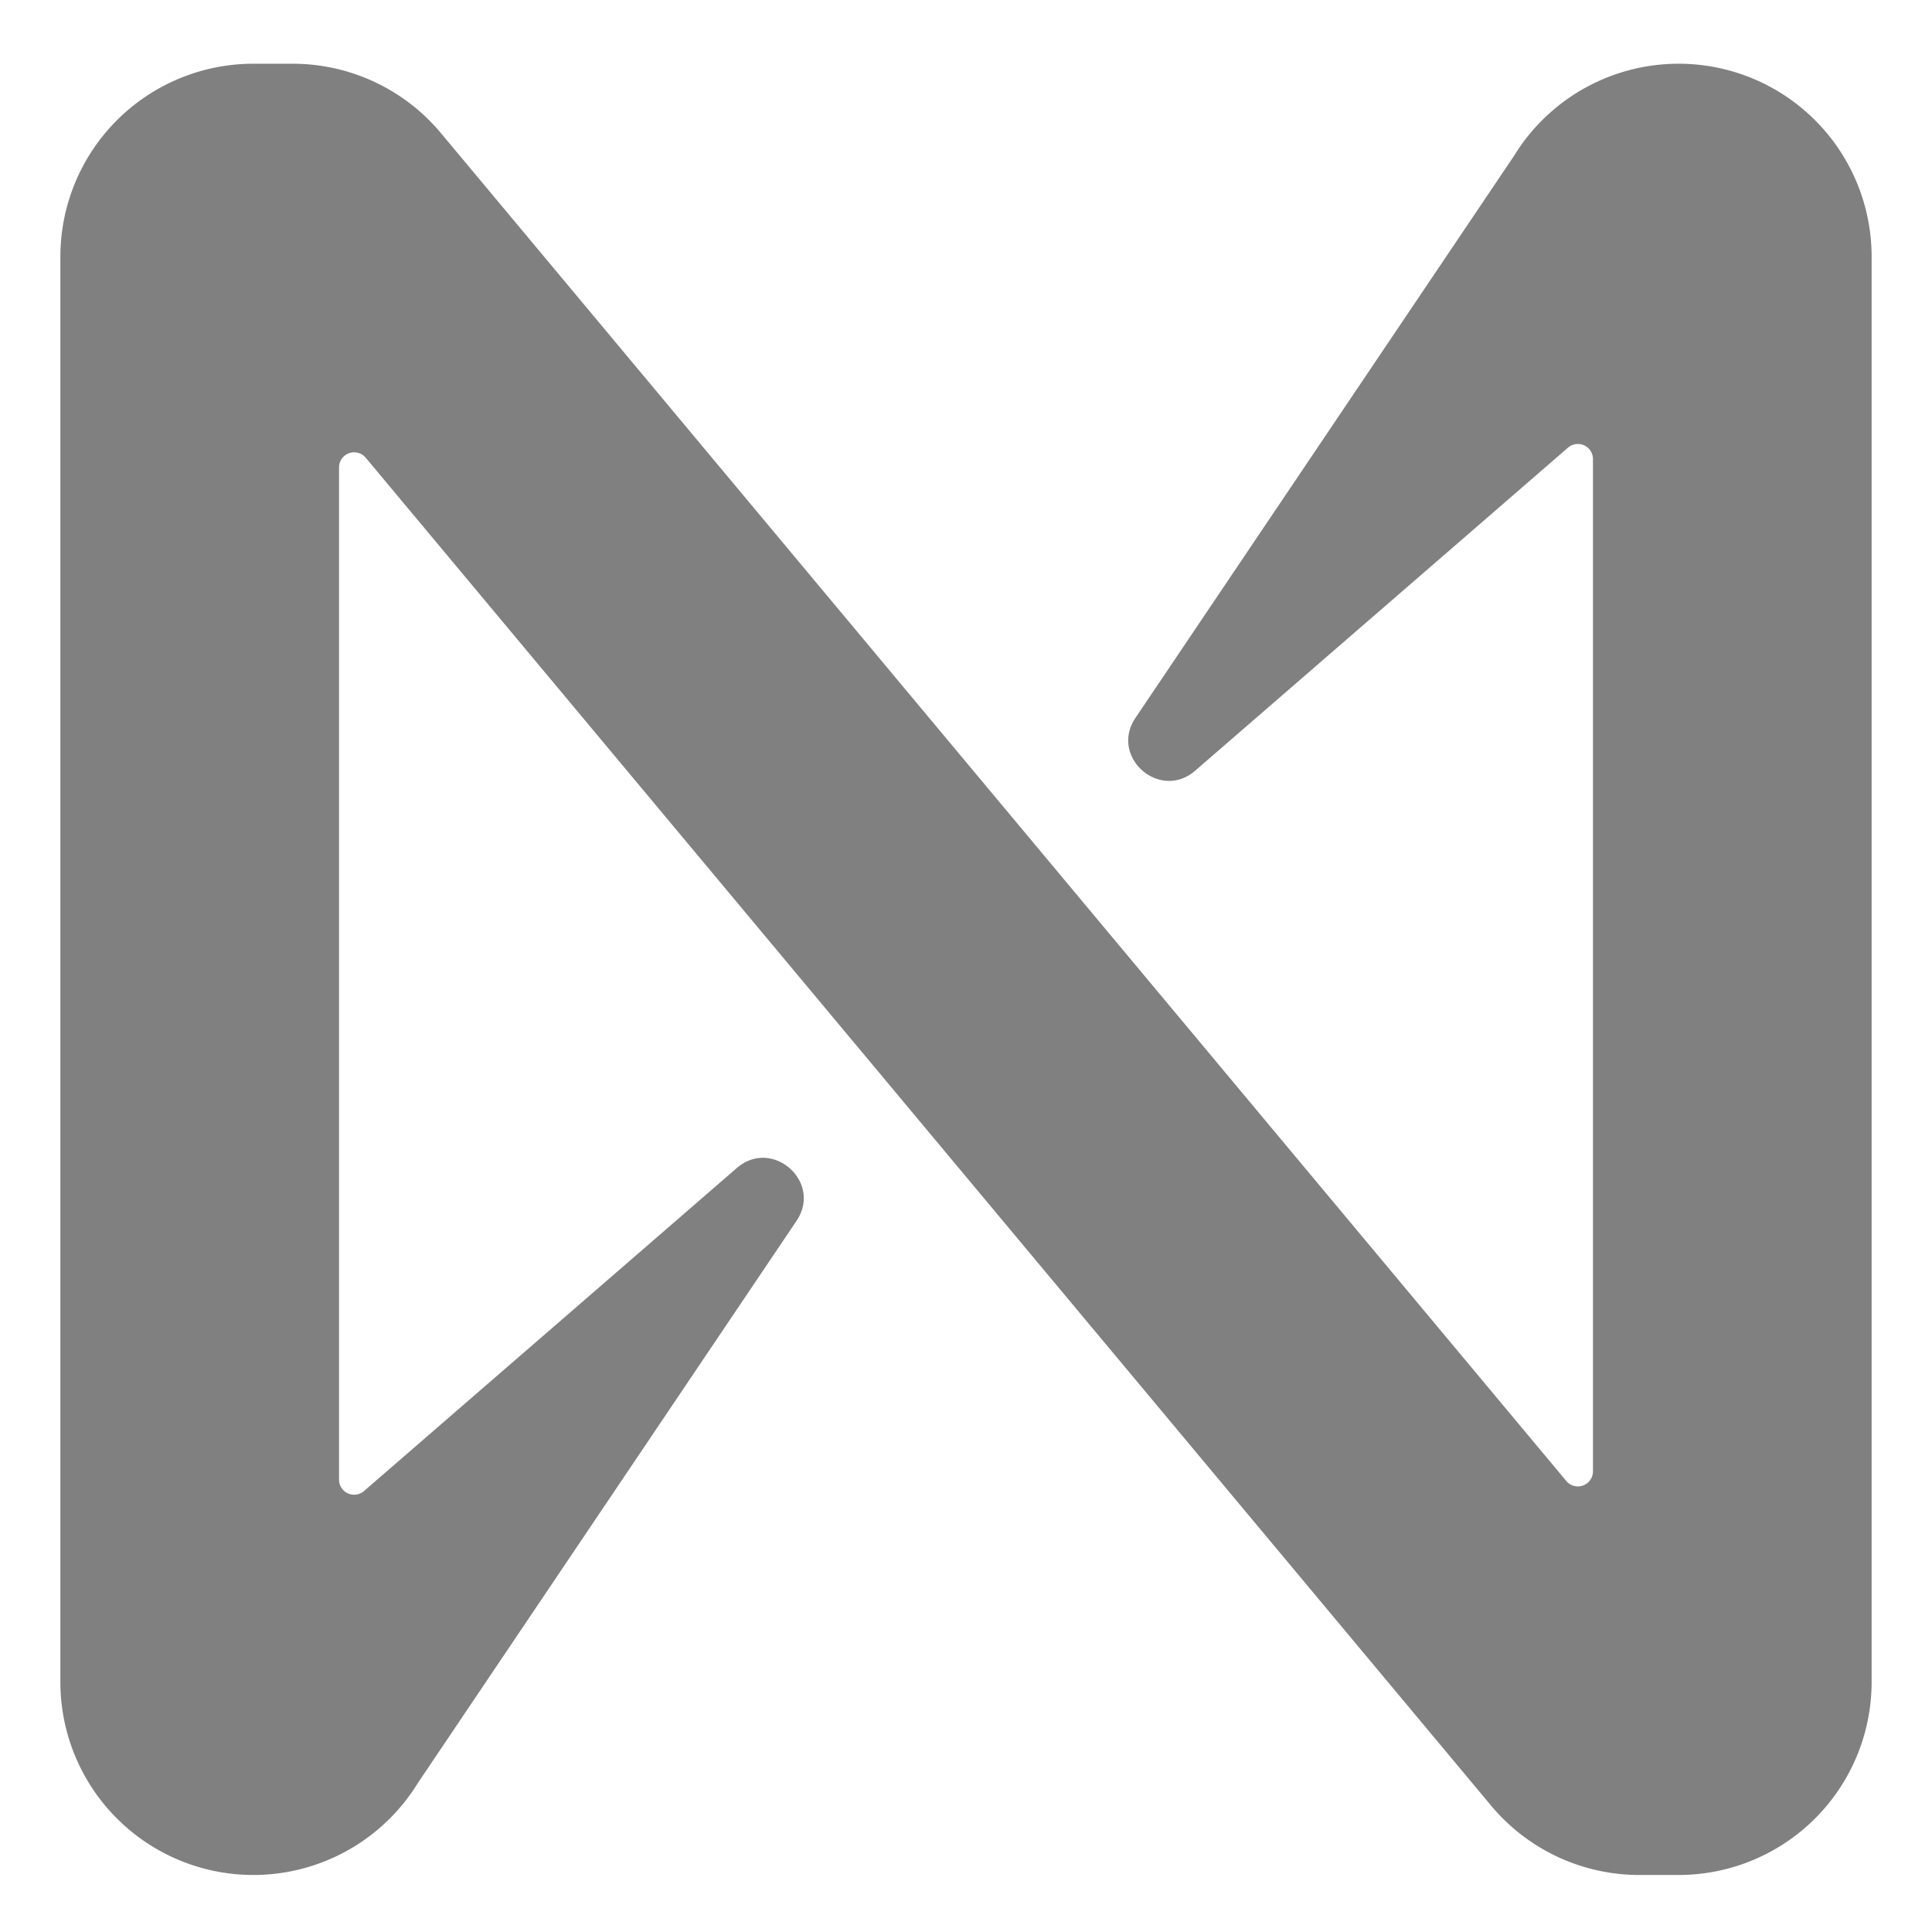 <svg viewBox="0 0 288 288" xmlns="http://www.w3.org/2000/svg"><path d="m225.71 23.21-56.44 83.79c-3.92 5.81 3.61 12.47 8.9 7.88l55.57-48.15a2.25 2.25 0 0 1 3.72 1.7v150.87a2.25 2.25 0 0 1 -4 1.44l-167.86-201.05a28.78 28.78 0 0 0 -22-10.19h-5.83a28.77 28.77 0 0 0 -28.77 28.77v212.46a28.77 28.77 0 0 0 28.77 28.77 28.78 28.78 0 0 0 24.52-13.71l56.44-83.79c3.92-5.81-3.61-12.47-8.9-7.88l-55.57 48.15a2.25 2.25 0 0 1 -3.72-1.7v-150.87a2.25 2.25 0 0 1 4-1.44l167.86 201.05a28.78 28.78 0 0 0 22 10.19h5.86a28.77 28.77 0 0 0 28.74-28.77v-212.46a28.77 28.77 0 0 0 -28.77-28.77 28.78 28.78 0 0 0 -24.52 13.71z" fill="#808080"/></svg>